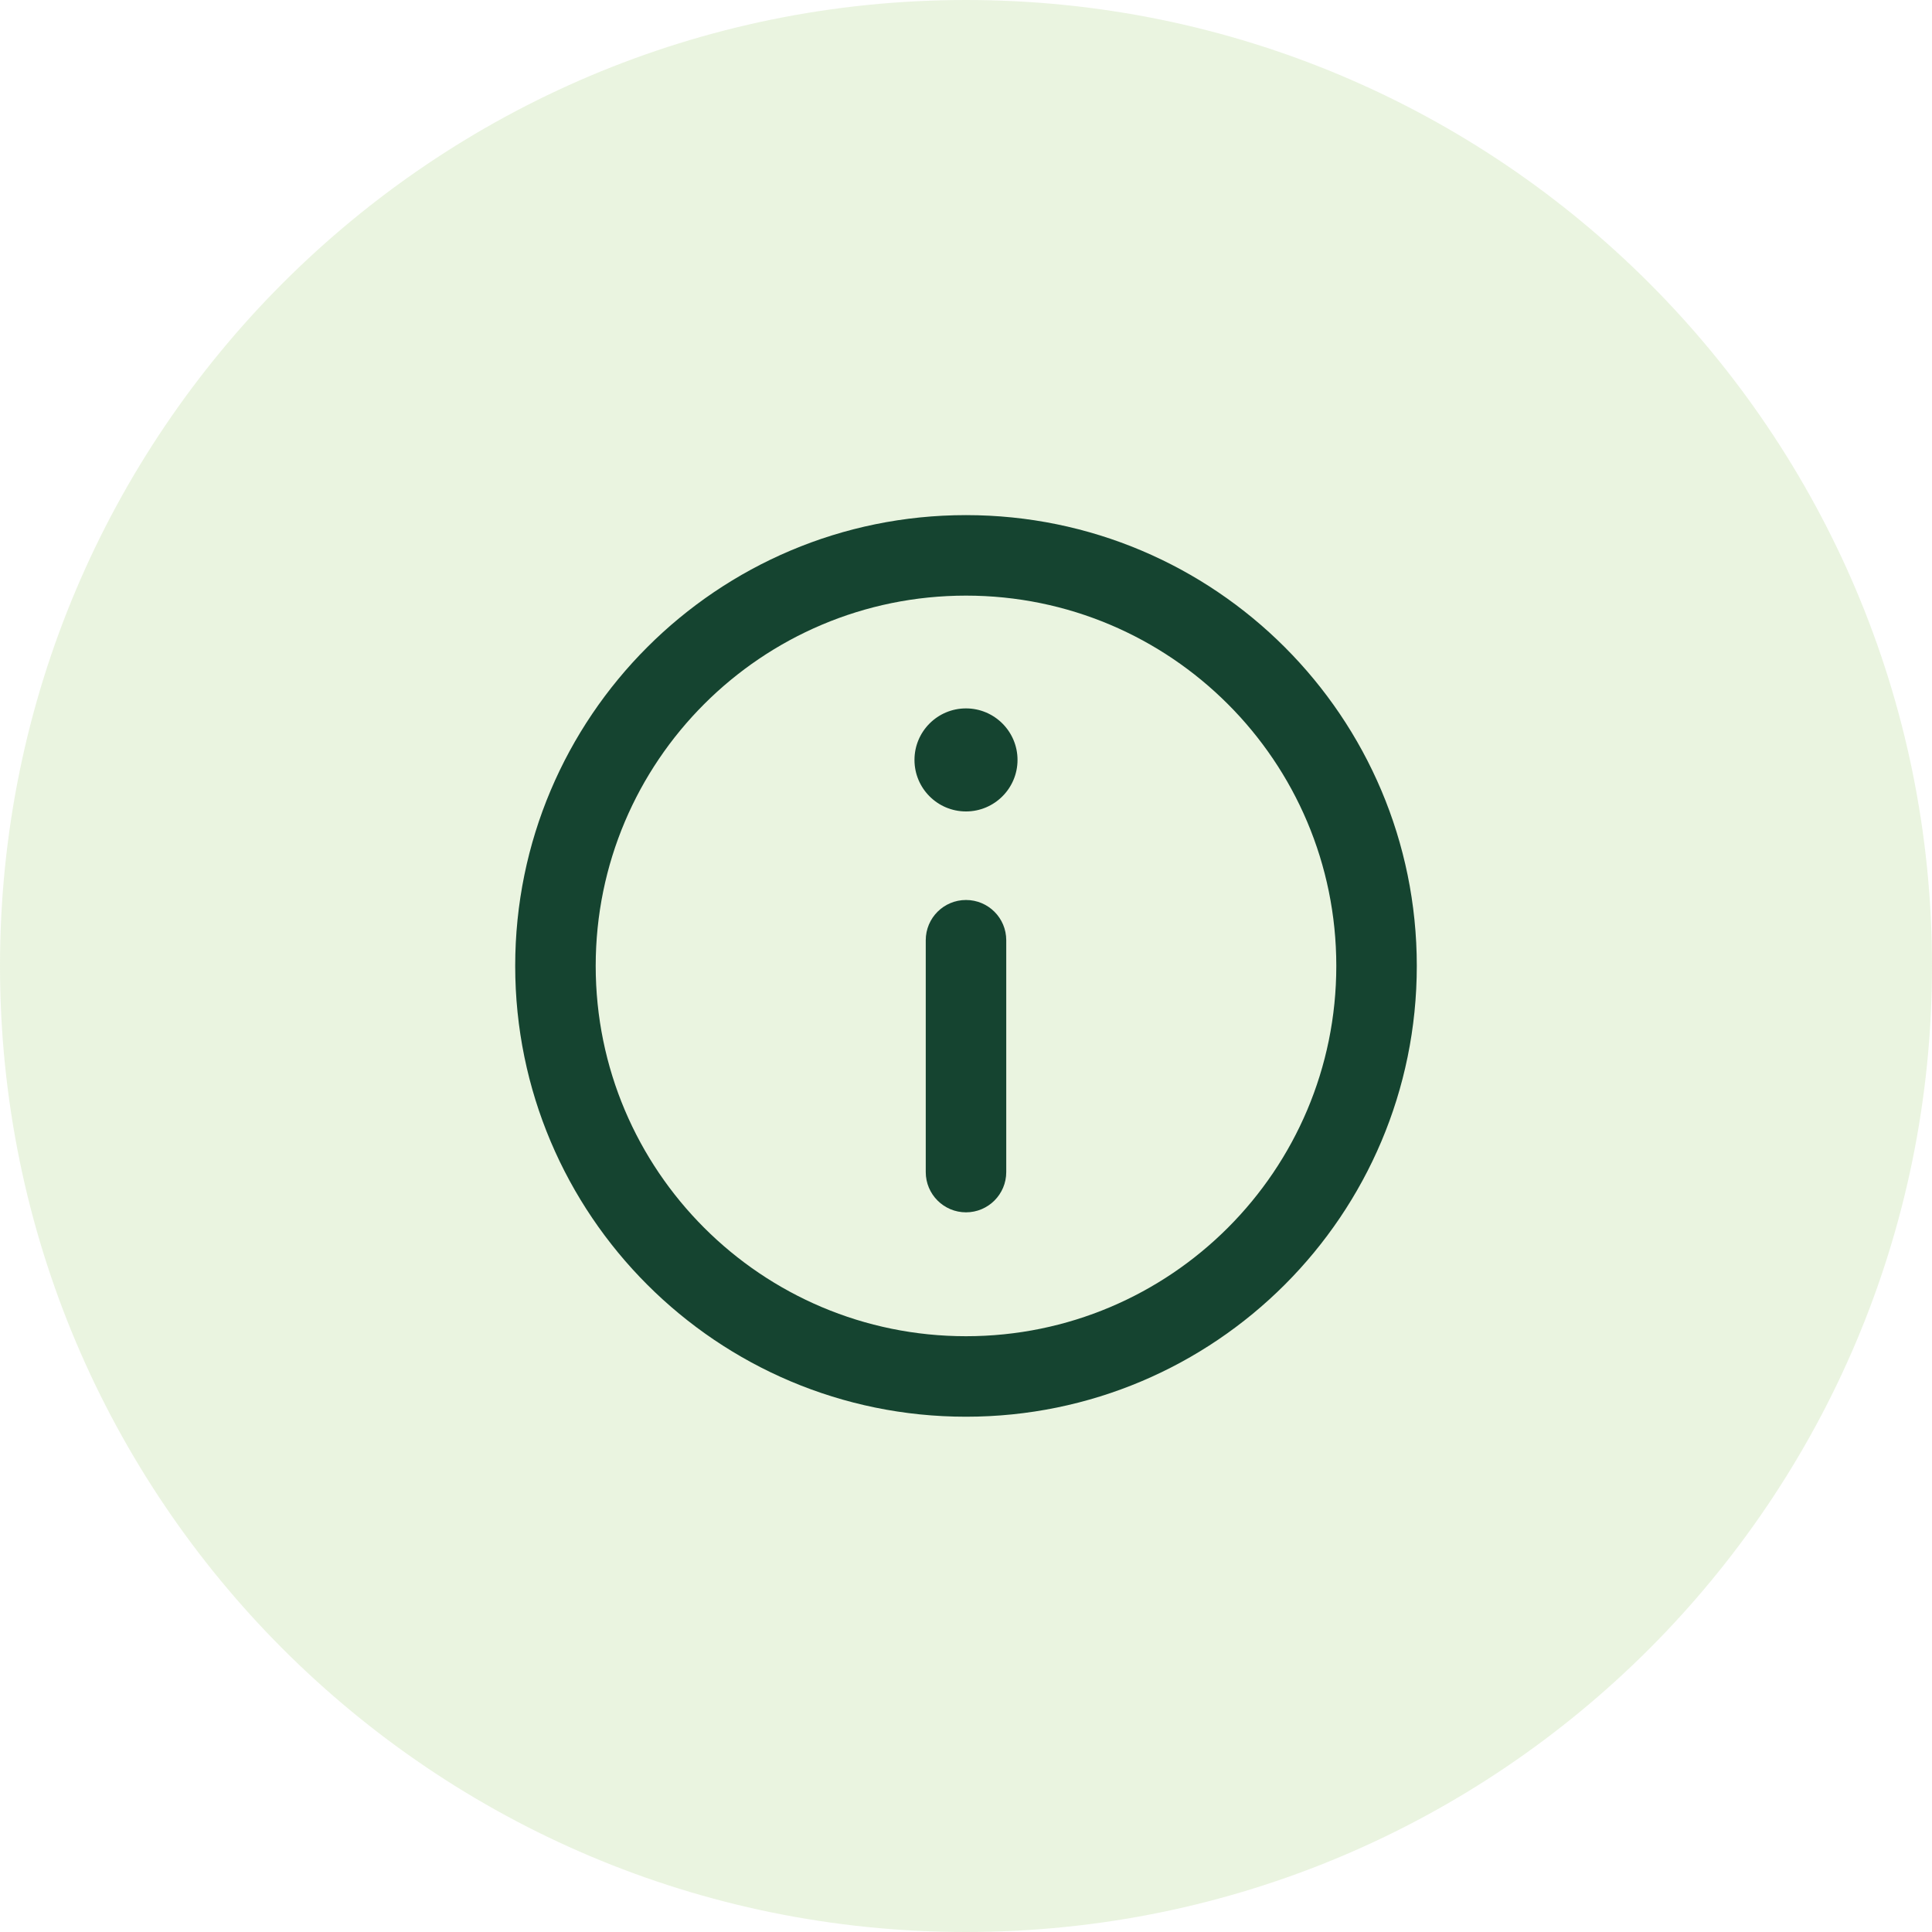<svg width="24" height="24" viewBox="0 0 24 24" fill="none" xmlns="http://www.w3.org/2000/svg">
<path d="M0 12C0 5.373 5.373 0 12 0V0C18.627 0 24 5.373 24 12V12C24 18.627 18.627 24 12 24V24C5.373 24 0 18.627 0 12V12Z" fill="#98C867" fill-opacity="0.2"/>
<path fill-rule="evenodd" clip-rule="evenodd" d="M12 16.599C14.541 16.599 16.6 14.54 16.6 11.999C16.6 9.459 14.541 7.399 12 7.399C9.46 7.399 7.4 9.459 7.4 11.999C7.4 14.54 9.46 16.599 12 16.599ZM12 17.599C15.093 17.599 17.6 15.092 17.6 11.999C17.6 8.907 15.093 6.399 12 6.399C8.908 6.399 6.4 8.907 6.4 11.999C6.4 15.092 8.908 17.599 12 17.599Z" fill="#154430"/>
<path fill-rule="evenodd" clip-rule="evenodd" d="M12 11.18C12.276 11.18 12.5 11.403 12.5 11.68V14.56C12.5 14.836 12.276 15.06 12 15.06C11.724 15.06 11.5 14.836 11.5 14.56V11.68C11.5 11.403 11.724 11.18 12 11.18Z" fill="#154430"/>
<path d="M11.36 9.44C11.36 9.087 11.646 8.8 12 8.8C12.353 8.8 12.64 9.087 12.64 9.44C12.64 9.793 12.353 10.08 12 10.08C11.646 10.08 11.36 9.793 11.36 9.44Z" fill="#154430"/>
</svg>

